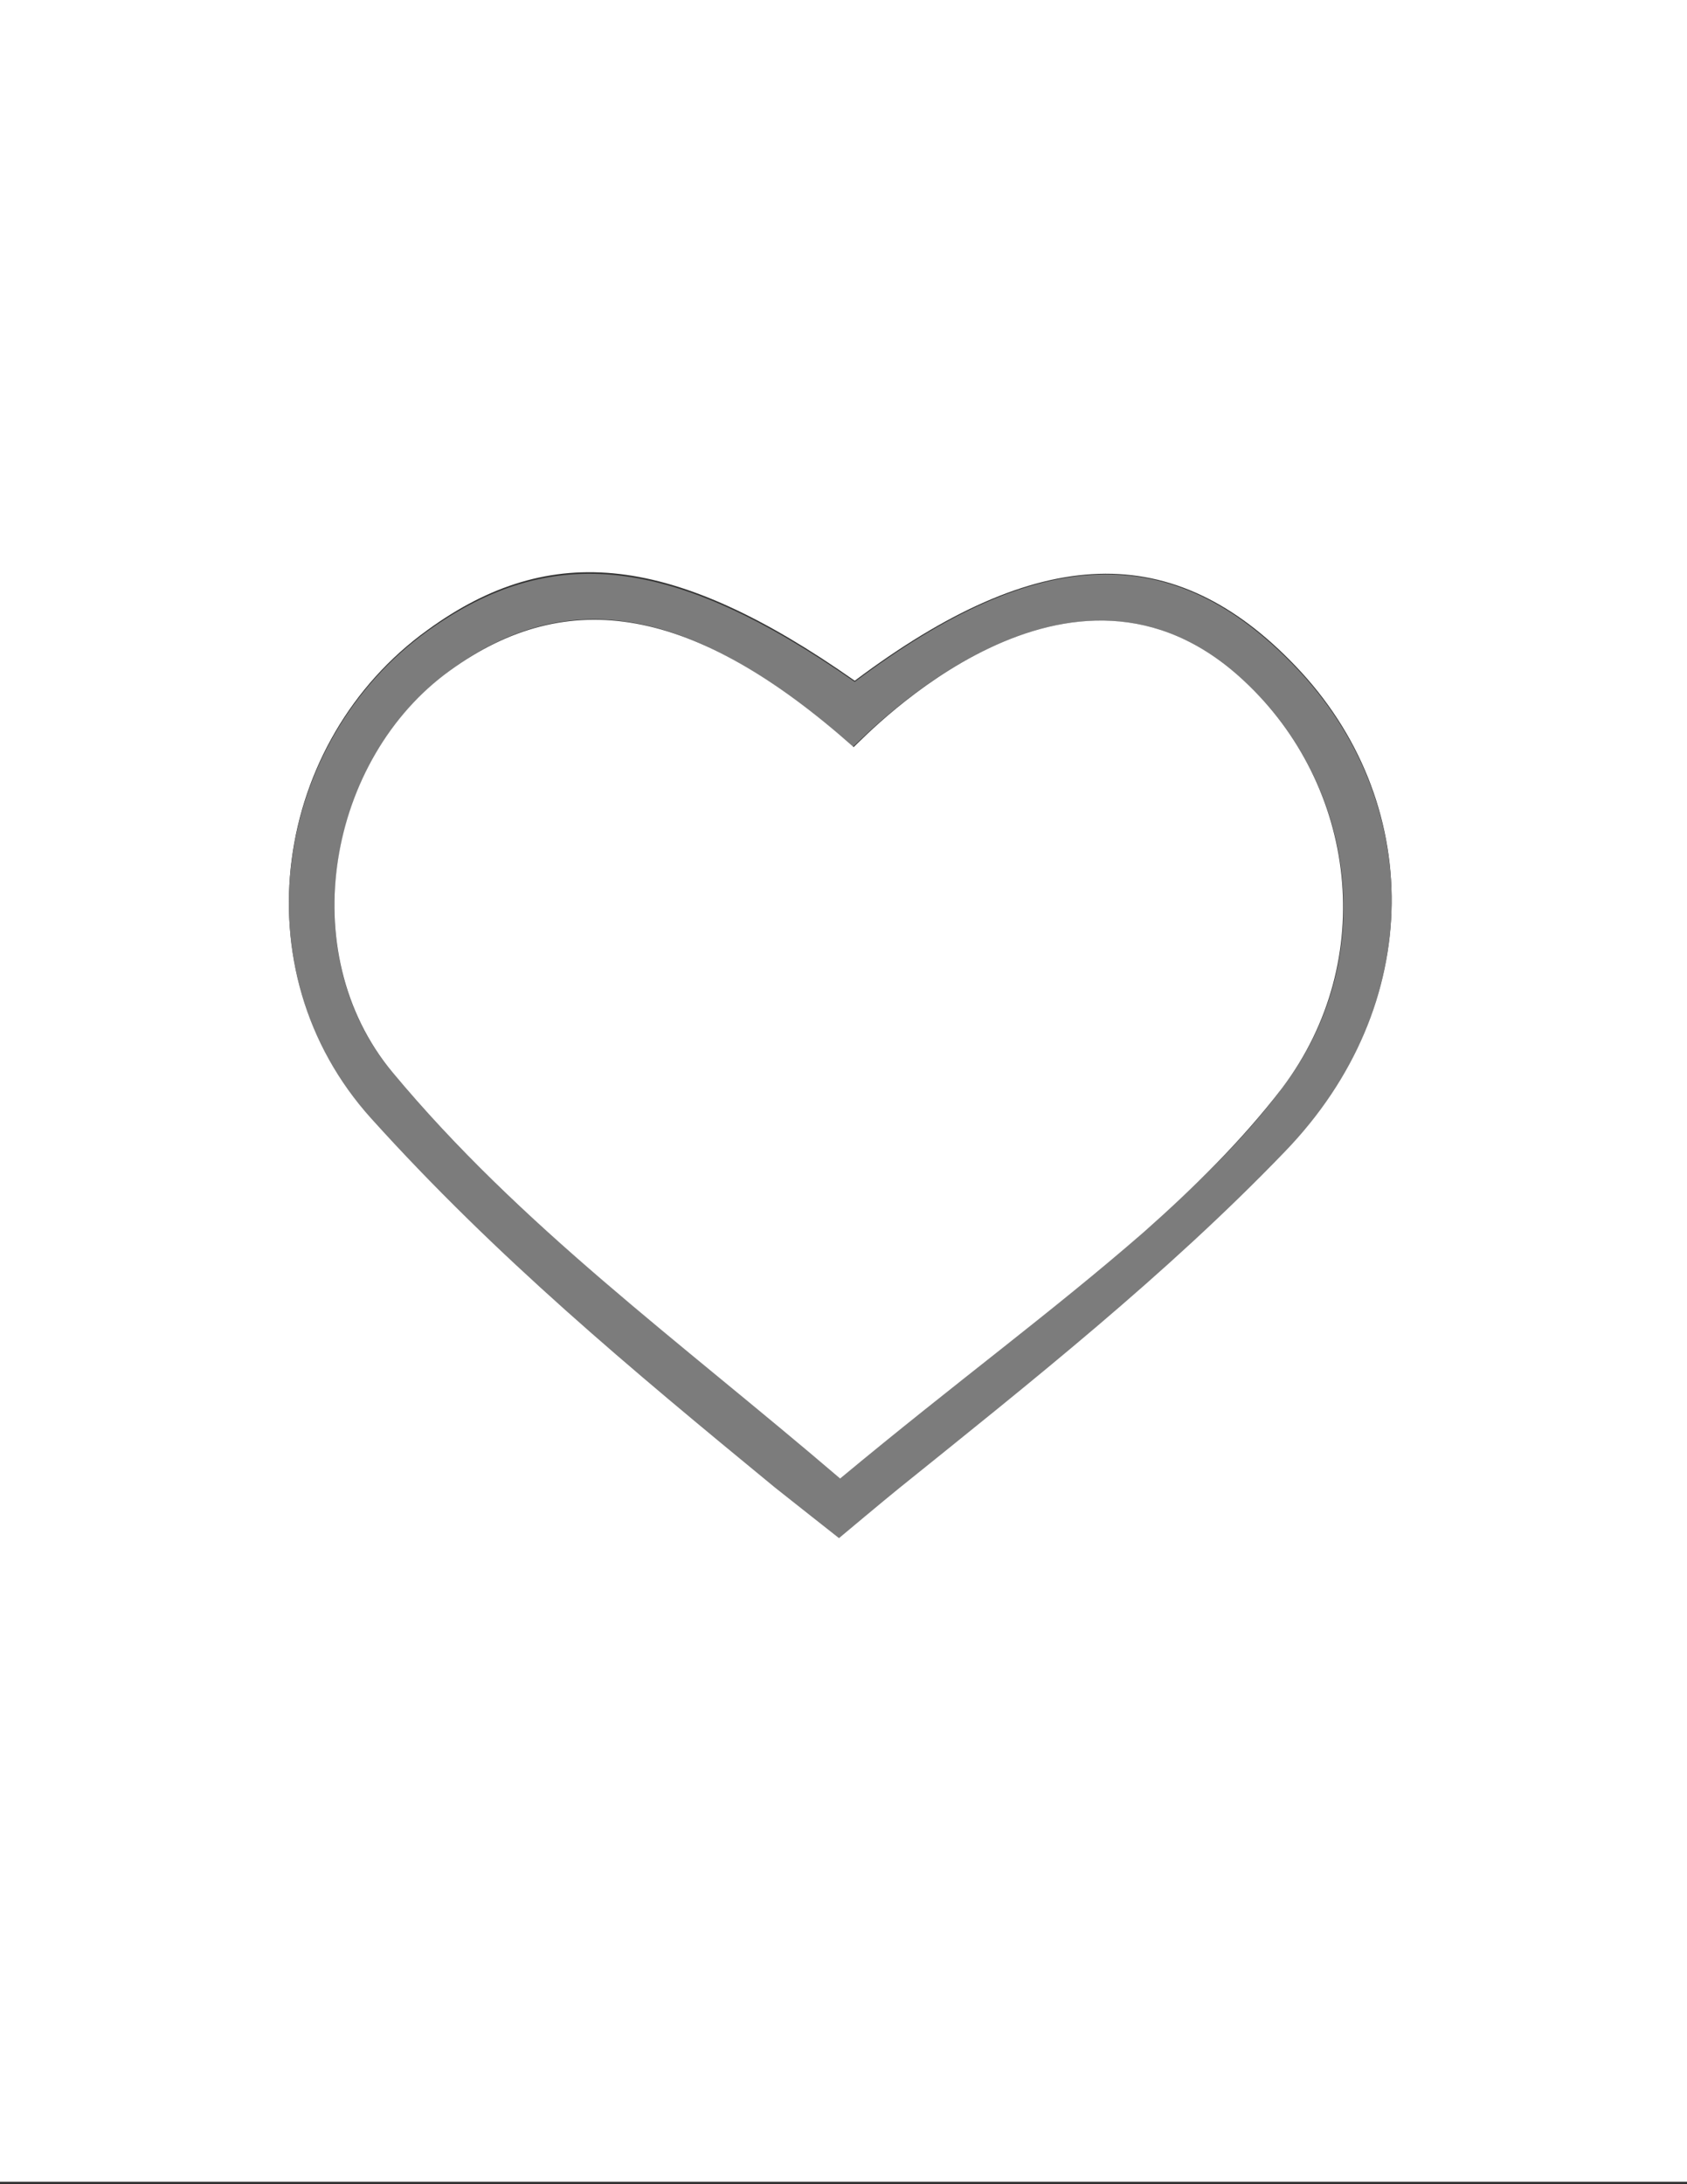 <?xml version="1.0" encoding="utf-8"?>
<!-- Generator: Adobe Illustrator 20.1.0, SVG Export Plug-In . SVG Version: 6.00 Build 0)  -->
<svg version="1.1" id="Layer_1" xmlns="http://www.w3.org/2000/svg" xmlns:xlink="http://www.w3.org/1999/xlink" x="0px" y="0px"
	 viewBox="0 0 150 194.1" style="enable-background:new 0 0 150 194.1;" xml:space="preserve">
<rect x="0" y="0" width="150" height="194.1" fill="#333333" stroke="none"/>
<style type="text/css">
	.st0{fill:#FFFFFF;}
	.st1{fill:#7C7C7C;}
</style>
<g>
	<g id="XMLID_1_">
		<g>
			<path class="st0" d="M150,0c0,64.6,0,129.3,0,193.9c-54.2,0-108.5,0-162.7,0c0-64.6,0-129.3,0-193.9C41.5,0,95.8,0,150,0z
				 M114.2,102.3c12.7-13.1,12.4-31.2,1-43.1c-10.8-11.3-22.8-11-39.2,1.3c-16.1-11.3-27-12.5-38-4.5c-13.6,9.8-16.9,30.1-5,43.3
				c11.1,12.3,23,22.2,35.9,32.8c1,0.8,5.7,4.5,5.7,4.5s4.3-3.6,5.3-4.4C91.7,122.7,103.6,113.2,114.2,102.3z"/>
			<path class="st1" d="M115.2,59.3c11.4,11.9,11.7,30-1,43.1c-10.5,10.9-22.5,20.4-34.3,29.9c-1,0.8-5.3,4.4-5.3,4.4
				s-4.7-3.7-5.7-4.5C56,121.6,44.1,111.7,33,99.4c-11.9-13.2-8.6-33.5,5-43.3c11-7.9,21.8-6.8,38,4.5
				C92.4,48.3,104.3,47.9,115.2,59.3z M114,96.7c8.7-11.4,6.6-26.9-3.4-36.2c-15.4-14.4-33.4,4.7-34.8,5.9
				C61.7,53.8,50.5,51.9,40,59.6c-10.8,7.9-14,25.1-5.1,35.7c11.4,13.7,25.3,23.7,39.8,36c10.6-8.8,18.6-14.5,27-21.9
				C106.1,105.6,110.5,101.4,114,96.7z"/>
			<path class="st0" d="M110.6,60.5c10,9.3,12,24.8,3.4,36.2c-3.6,4.7-7.9,8.9-12.3,12.8c-8.4,7.3-16.4,13.1-27,21.9
				C60.2,119,46.3,109,34.9,95.3C26,84.6,29.2,67.4,40,59.6c10.5-7.6,21.7-5.8,35.9,6.8C77.2,65.2,95.2,46.1,110.6,60.5z"/>
		</g>
		<g>
		</g>
	</g>
</g>
</svg>
